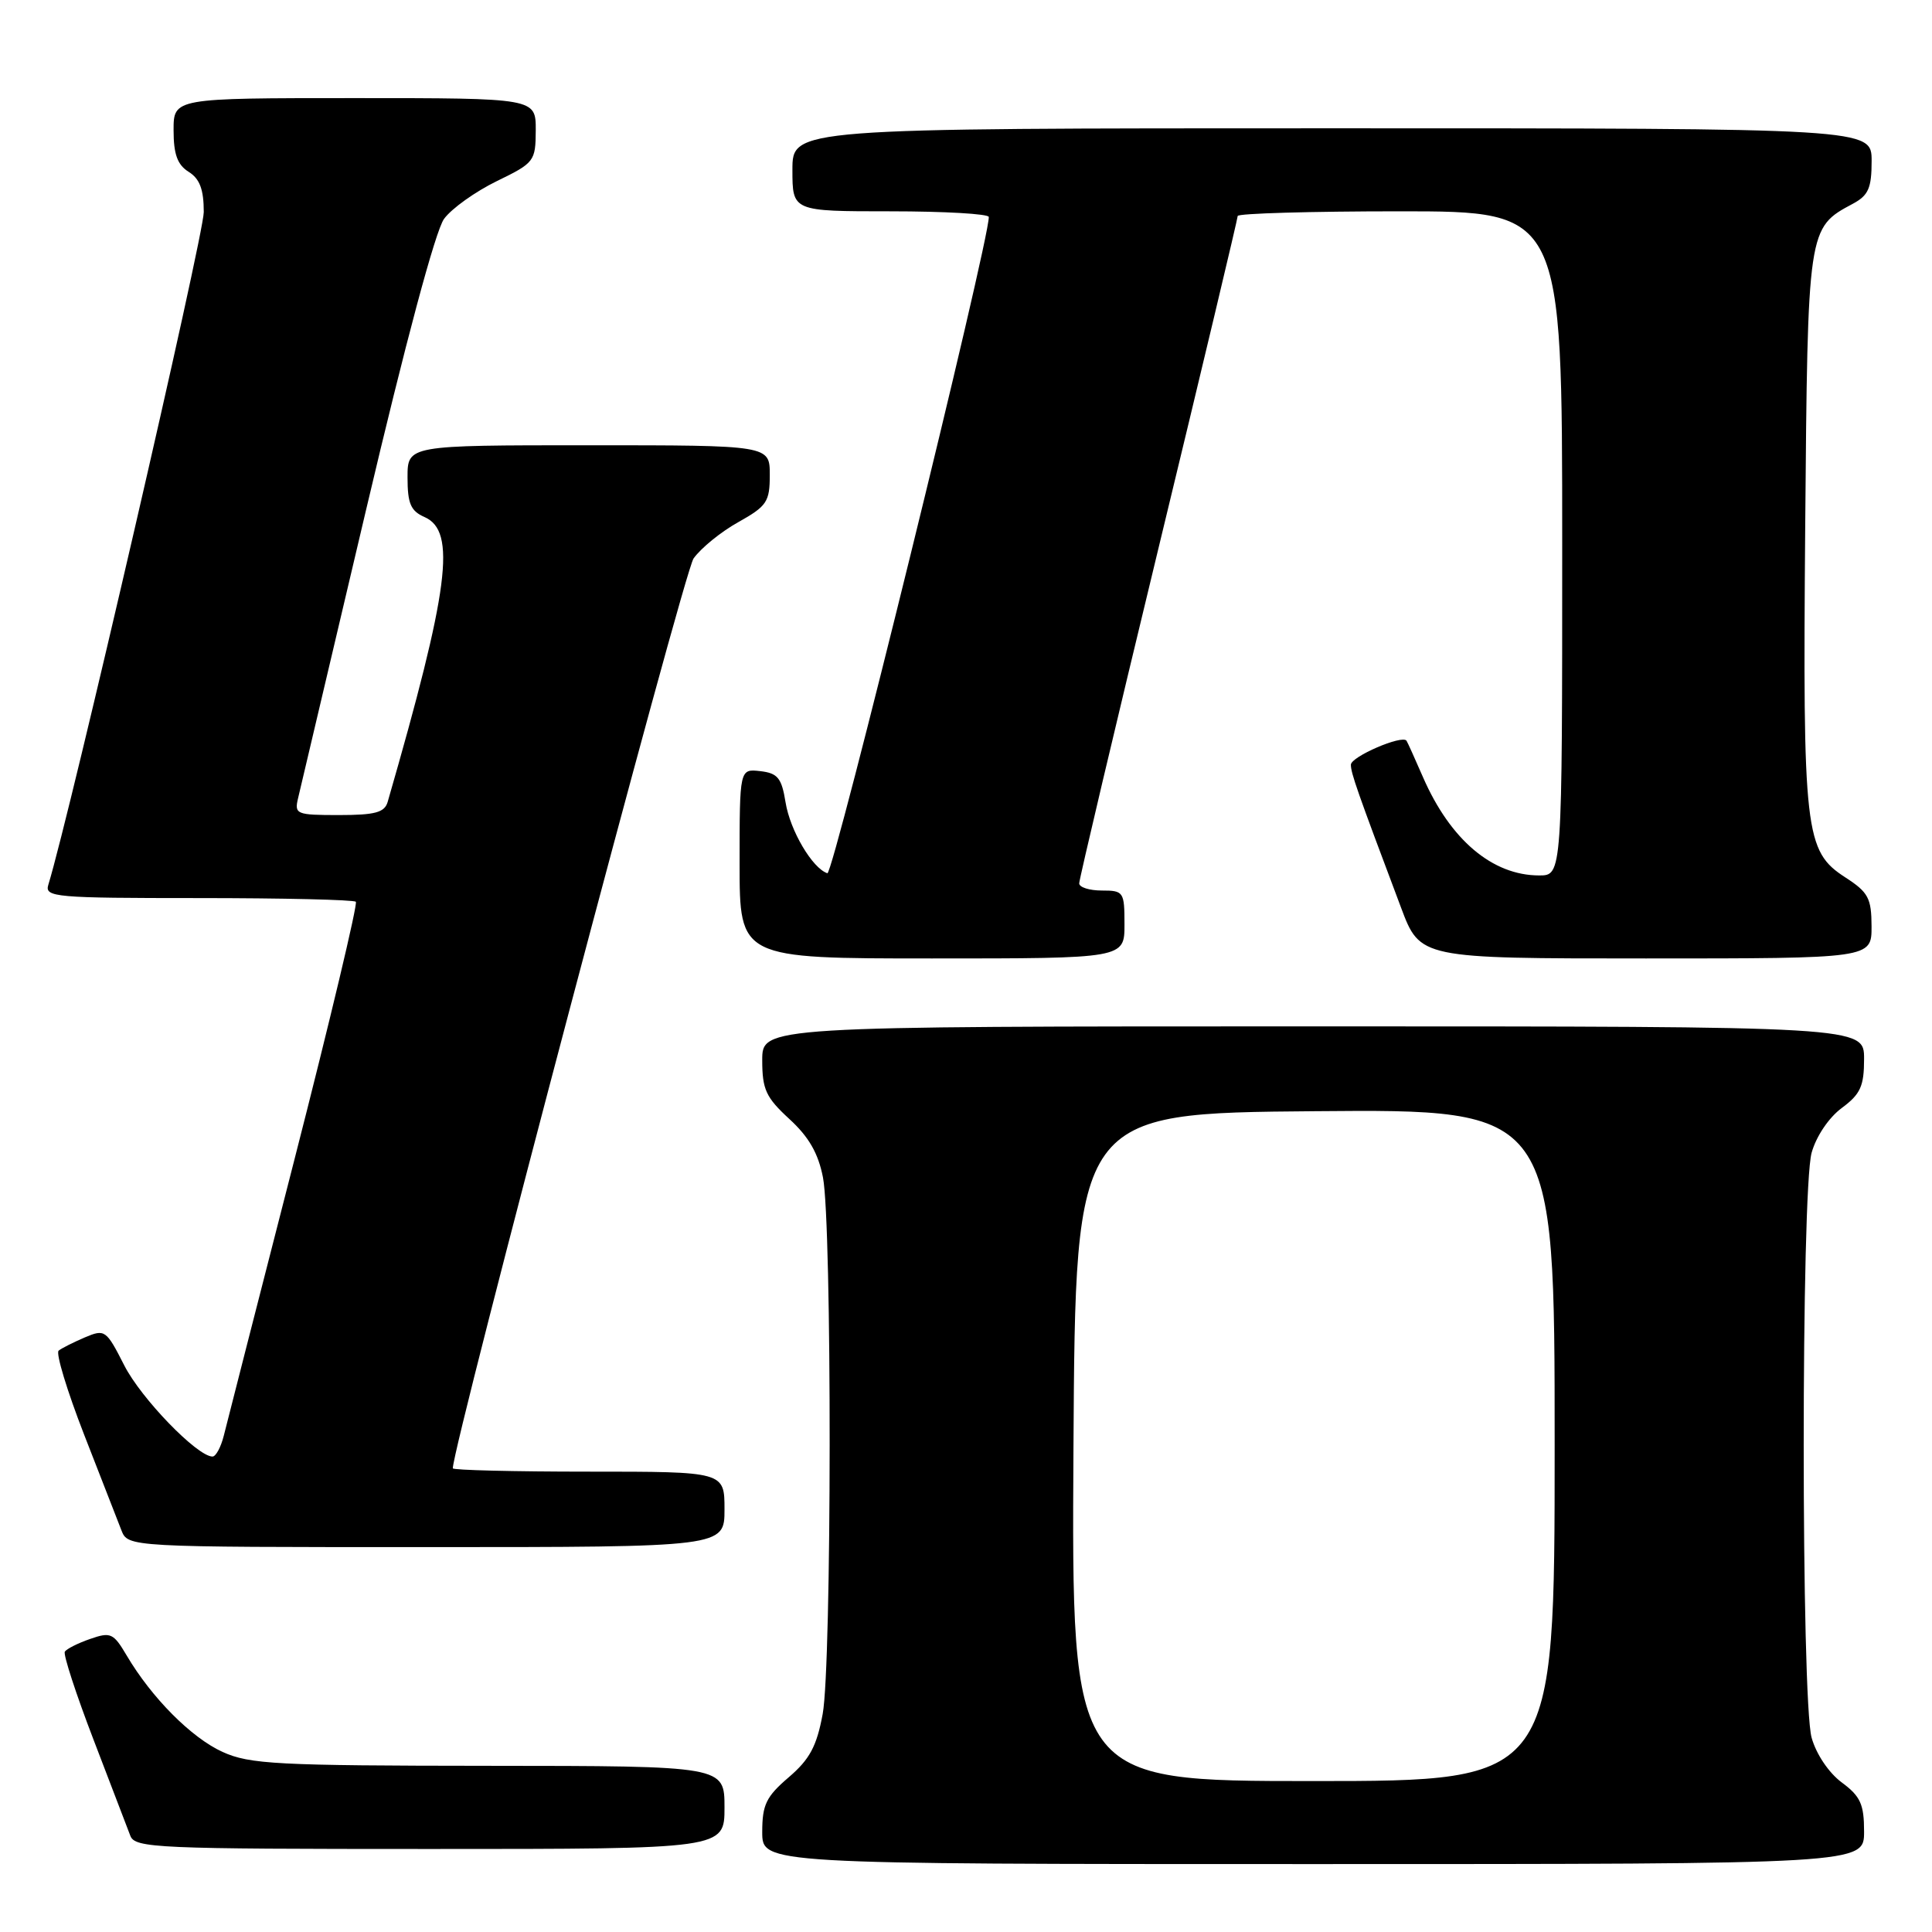 <?xml version="1.0" encoding="UTF-8" standalone="no"?>
<!DOCTYPE svg PUBLIC "-//W3C//DTD SVG 1.1//EN" "http://www.w3.org/Graphics/SVG/1.1/DTD/svg11.dtd" >
<svg xmlns="http://www.w3.org/2000/svg" xmlns:xlink="http://www.w3.org/1999/xlink" version="1.1" viewBox="0 0 256 256">
 <g >
 <path fill="currentColor"
d=" M 247.00 242.69 C 247.00 239.07 246.52 238.02 244.05 236.19 C 242.33 234.92 240.66 232.44 240.05 230.26 C 238.65 225.22 238.65 157.78 240.05 152.74 C 240.66 150.56 242.33 148.08 244.05 146.81 C 246.52 144.98 247.00 143.93 247.00 140.31 C 247.00 136.00 247.00 136.00 174.00 136.00 C 101.00 136.00 101.00 136.00 101.00 140.49 C 101.00 144.36 101.49 145.42 104.59 148.27 C 107.17 150.63 108.43 152.82 109.05 156.03 C 110.25 162.26 110.22 220.55 109.01 227.11 C 108.22 231.39 107.29 233.12 104.51 235.50 C 101.52 238.06 101.00 239.13 101.00 242.75 C 101.00 247.00 101.00 247.00 174.00 247.00 C 247.00 247.00 247.00 247.00 247.00 242.69 Z  M 96.00 239.50 C 96.00 234.00 96.00 234.00 64.75 233.98 C 36.69 233.96 33.09 233.77 29.49 232.14 C 25.36 230.26 20.09 224.96 16.78 219.35 C 15.03 216.39 14.66 216.22 11.94 217.17 C 10.32 217.73 8.81 218.49 8.59 218.86 C 8.36 219.22 10.07 224.47 12.39 230.51 C 14.71 236.55 16.91 242.29 17.27 243.25 C 17.89 244.88 20.72 245.00 56.97 245.00 C 96.00 245.00 96.00 245.00 96.00 239.50 Z  M 96.00 200.00 C 96.00 195.00 96.00 195.00 78.00 195.00 C 68.10 195.00 60.00 194.80 60.00 194.56 C 60.00 191.49 90.60 75.82 91.90 74.00 C 92.88 72.62 95.55 70.45 97.84 69.18 C 101.62 67.06 102.00 66.49 102.00 62.93 C 102.00 59.00 102.00 59.00 78.00 59.00 C 54.00 59.00 54.00 59.00 54.00 63.26 C 54.00 66.72 54.42 67.71 56.25 68.51 C 60.51 70.38 59.51 78.06 51.37 106.25 C 50.96 107.66 49.72 108.00 44.91 108.00 C 39.25 108.00 38.99 107.89 39.50 105.75 C 39.79 104.51 43.85 87.30 48.52 67.50 C 53.71 45.47 57.71 30.53 58.84 29.00 C 59.85 27.62 63.00 25.38 65.83 24.00 C 70.81 21.58 70.97 21.37 70.99 17.25 C 71.00 13.00 71.00 13.00 47.00 13.00 C 23.00 13.00 23.00 13.00 23.00 17.26 C 23.00 20.44 23.51 21.84 25.00 22.77 C 26.47 23.69 27.00 25.10 27.00 28.10 C 27.00 31.21 9.30 107.82 6.40 117.25 C 5.90 118.88 7.30 119.00 26.27 119.00 C 37.49 119.00 46.89 119.22 47.15 119.49 C 47.42 119.75 43.75 135.17 38.99 153.74 C 34.23 172.31 30.02 188.74 29.65 190.25 C 29.27 191.76 28.60 193.00 28.16 193.00 C 26.14 193.00 18.68 185.29 16.46 180.91 C 14.07 176.21 13.90 176.09 11.25 177.21 C 9.74 177.86 8.17 178.64 7.77 178.97 C 7.37 179.29 8.88 184.27 11.12 190.03 C 13.37 195.79 15.60 201.51 16.08 202.75 C 16.95 205.00 16.95 205.00 56.48 205.00 C 96.00 205.00 96.00 205.00 96.00 200.00 Z  M 149.00 122.50 C 149.00 118.17 148.89 118.00 146.00 118.00 C 144.35 118.00 143.00 117.57 143.00 117.05 C 143.00 116.52 147.72 96.55 153.50 72.66 C 159.28 48.78 164.00 28.96 164.00 28.62 C 164.00 28.28 173.68 28.00 185.50 28.00 C 207.00 28.00 207.00 28.00 207.00 72.00 C 207.00 116.00 207.00 116.00 203.95 116.00 C 197.75 116.00 192.17 111.28 188.55 102.97 C 187.48 100.51 186.50 98.34 186.37 98.15 C 185.81 97.33 179.00 100.26 179.00 101.33 C 179.00 102.45 179.81 104.76 185.64 120.25 C 188.17 127.00 188.17 127.00 218.09 127.00 C 248.00 127.00 248.00 127.00 247.99 122.75 C 247.98 119.01 247.56 118.23 244.53 116.27 C 239.14 112.78 238.87 110.40 239.20 69.72 C 239.53 30.18 239.52 30.20 245.51 27.00 C 247.58 25.89 248.00 24.92 248.00 21.33 C 248.00 17.00 248.00 17.00 176.50 17.00 C 105.00 17.00 105.00 17.00 105.00 22.50 C 105.00 28.00 105.00 28.00 118.00 28.00 C 125.15 28.00 131.01 28.34 131.02 28.75 C 131.10 31.90 110.42 115.97 109.63 115.71 C 107.64 115.05 104.69 110.05 104.09 106.31 C 103.57 103.09 103.06 102.45 100.74 102.18 C 98.00 101.87 98.00 101.87 98.00 114.43 C 98.00 127.00 98.00 127.00 123.50 127.00 C 149.00 127.00 149.00 127.00 149.00 122.50 Z  M 142.24 191.75 C 142.50 147.50 142.50 147.50 174.25 147.24 C 206.00 146.97 206.00 146.97 206.00 191.49 C 206.00 236.00 206.00 236.00 173.99 236.00 C 141.98 236.00 141.98 236.00 142.24 191.75 Z "/>
</g>
</svg>